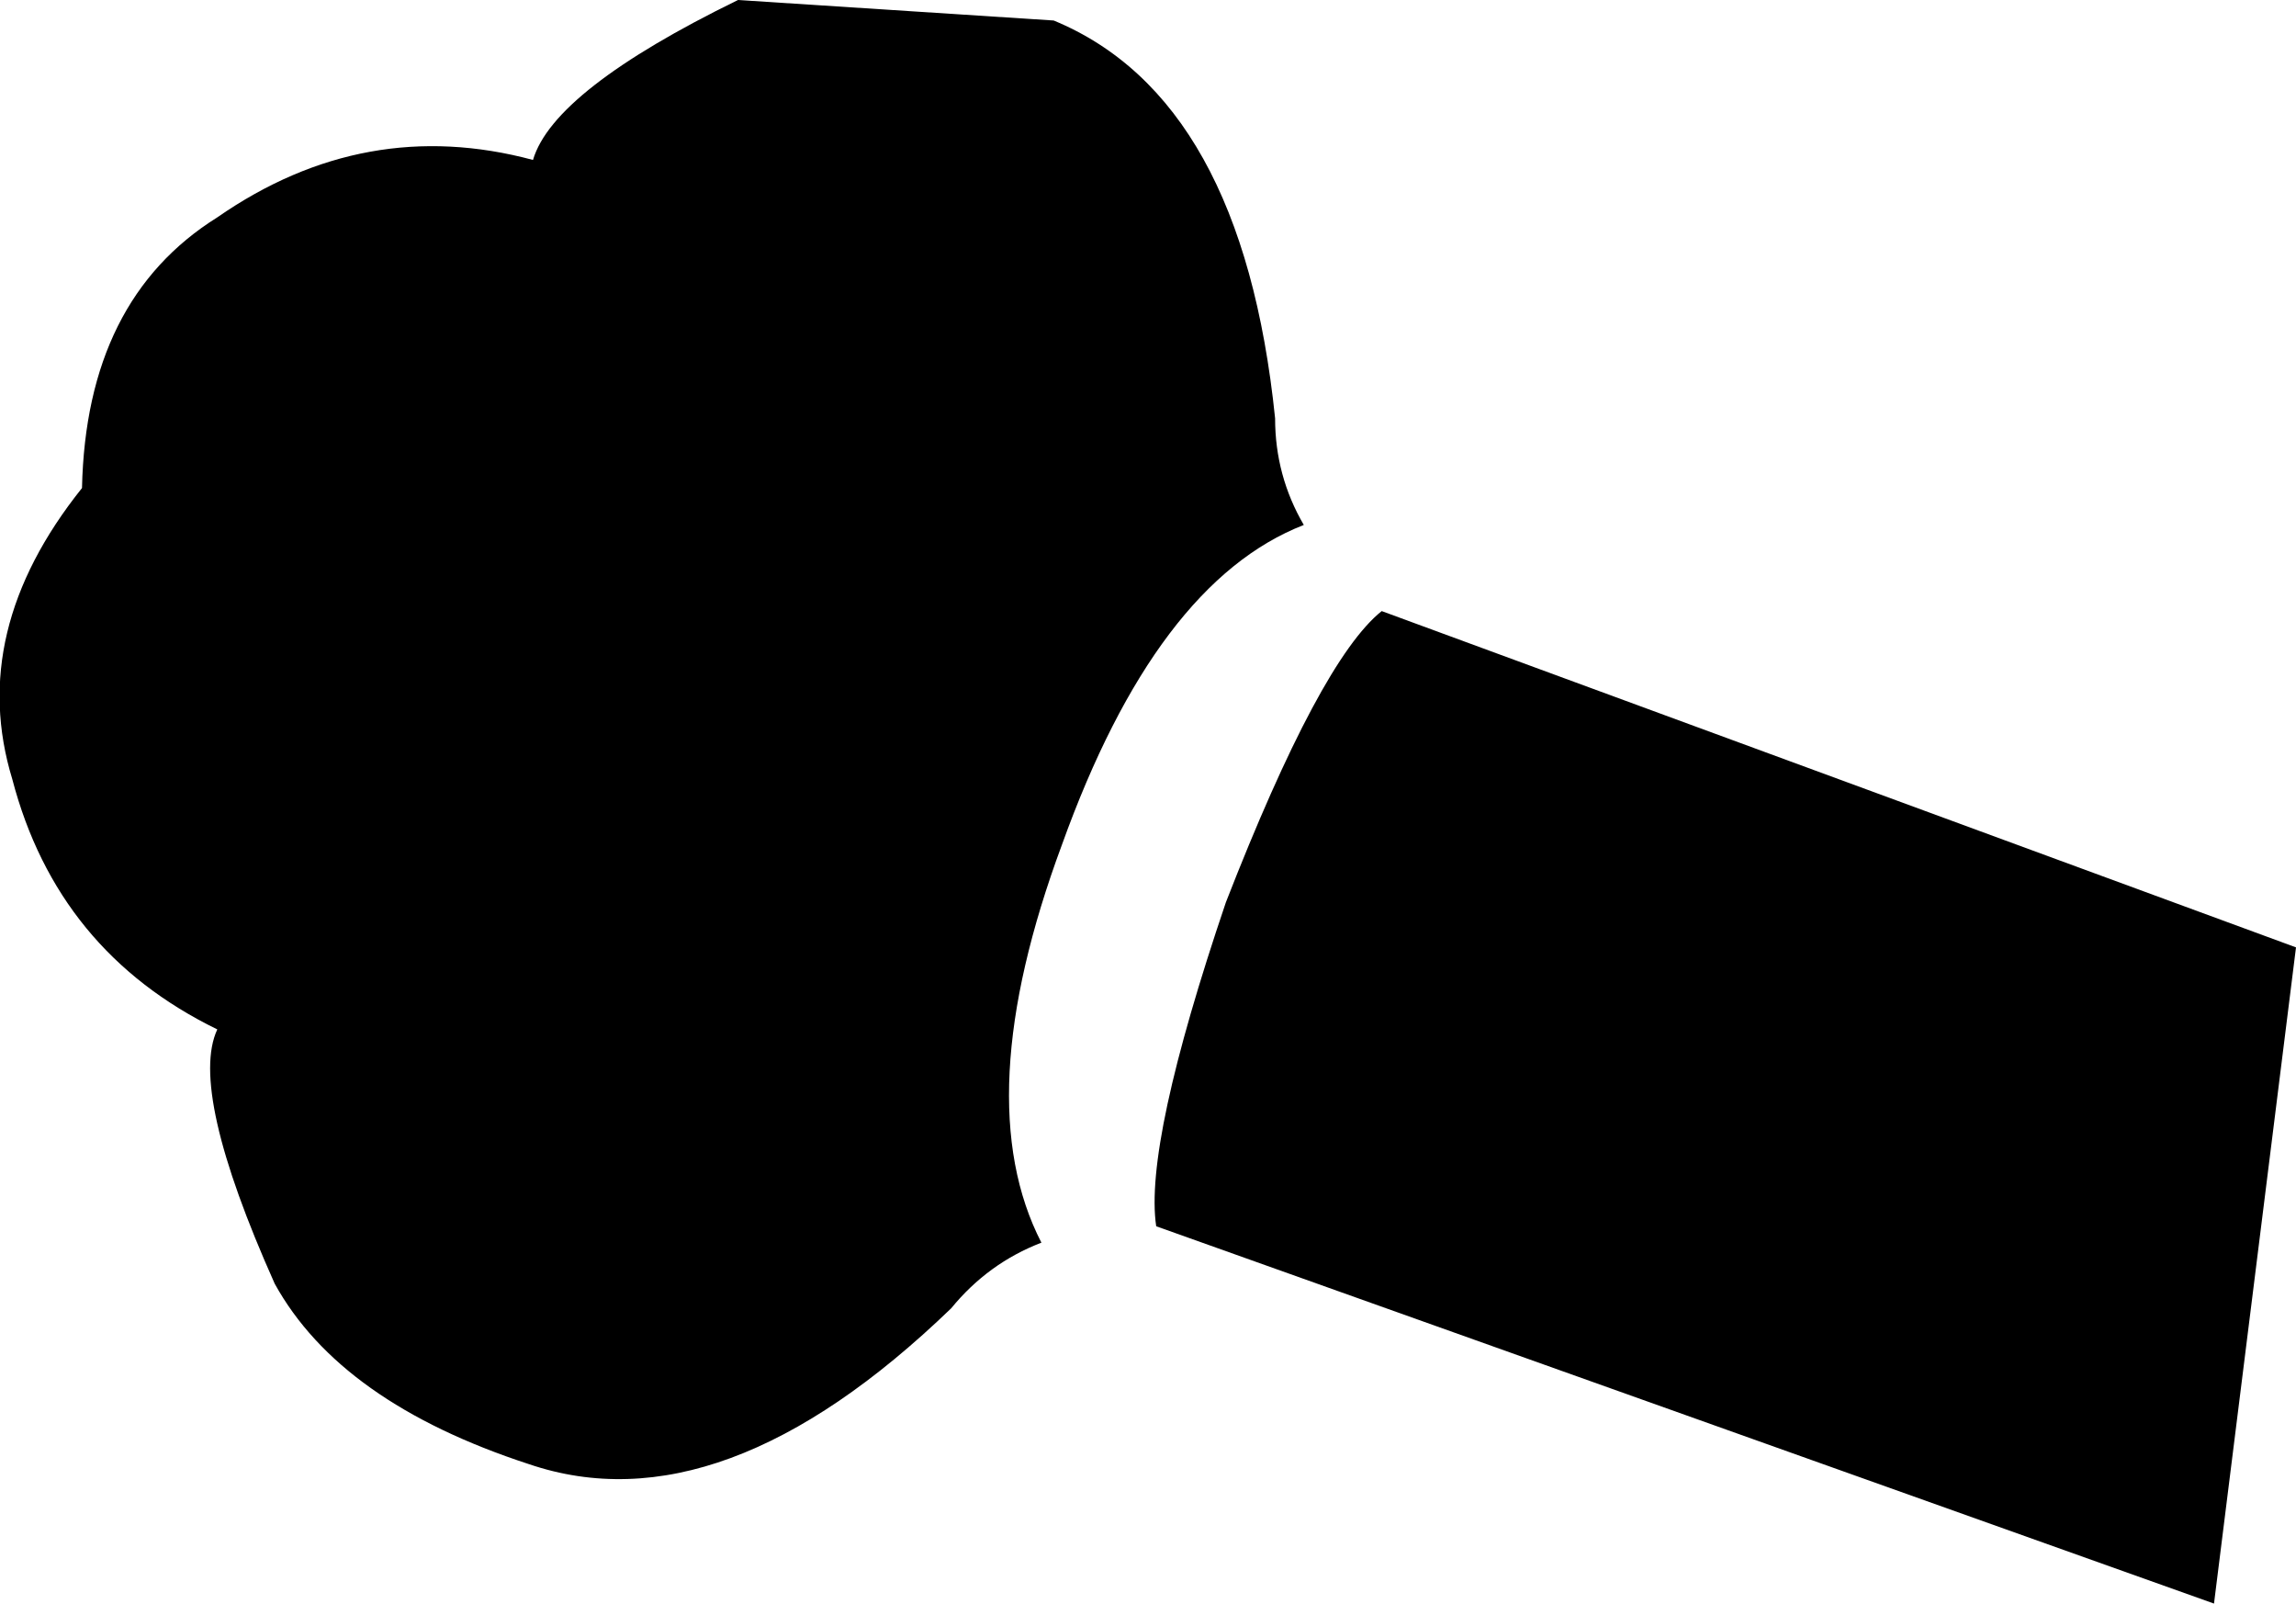<?xml version="1.0" encoding="UTF-8" standalone="no"?>
<svg xmlns:xlink="http://www.w3.org/1999/xlink" height="19.55px" width="28.0px" xmlns="http://www.w3.org/2000/svg">
  <g transform="matrix(1.0, 0.0, 0.0, 1.0, -118.45, -267.5)">
    <path d="M119.45 273.45 Q119.5 271.15 121.1 270.15 122.9 268.9 124.95 269.45 125.2 268.6 127.45 267.5 L131.3 267.75 Q133.6 268.7 134.0 272.6 134.0 273.3 134.35 273.9 132.55 274.6 131.4 277.8 130.25 280.9 131.15 282.65 130.5 282.9 130.05 283.45 127.25 286.15 124.9 285.35 122.6 284.6 121.8 283.15 120.75 280.8 121.1 280.05 119.15 279.1 118.6 277.0 118.05 275.2 119.45 273.45 M133.4 278.5 Q134.55 275.55 135.3 274.95 L146.45 279.05 145.45 287.05 132.55 282.45 Q132.4 281.45 133.4 278.5" fill="#000000" fill-rule="evenodd" stroke="none"/>
  </g>
</svg>
